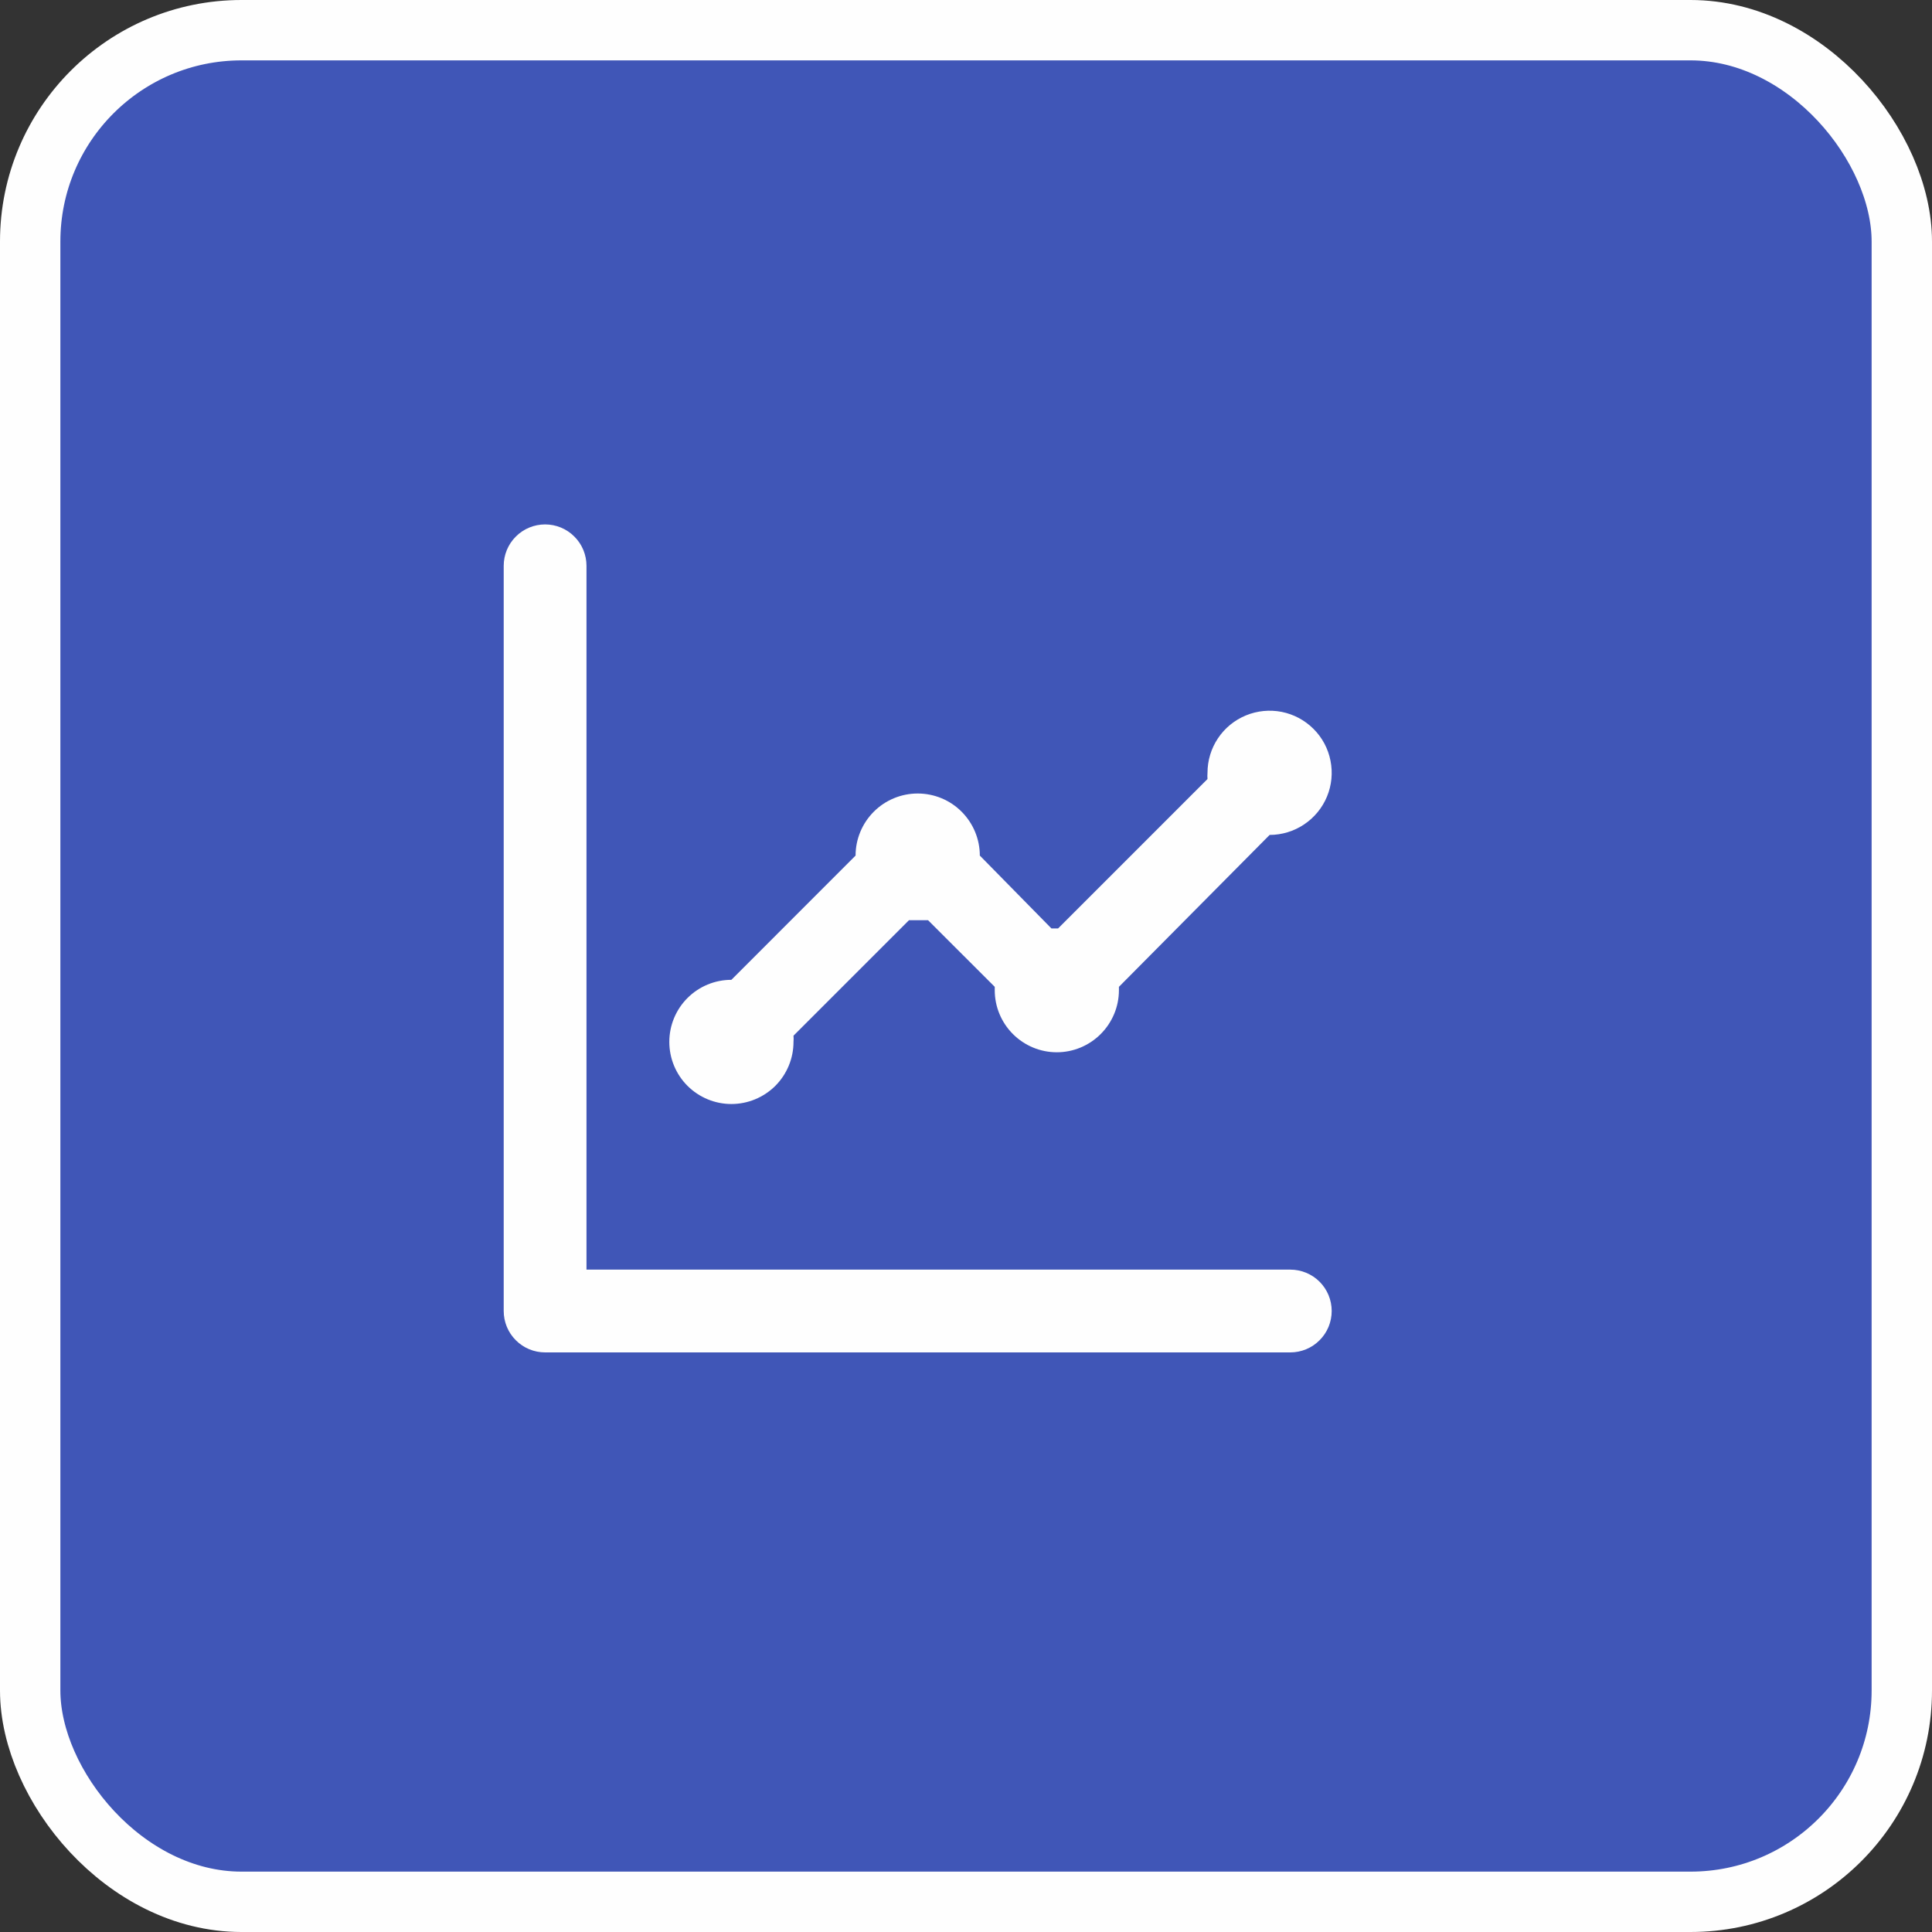 <svg width="32" height="32" viewBox="0 0 32 32" fill="none" xmlns="http://www.w3.org/2000/svg">
<rect x="0" y="0" width="32" height="32" fill="#333333" stroke="none"/>
<rect x="0.5" y="0.5" width="31" height="31" rx="3.5" fill="#4056B7" stroke="#FEFEFE"/>
<path d="M12.114 18.286C12.387 18.286 12.649 18.177 12.842 17.985C13.034 17.792 13.143 17.53 13.143 17.257C13.146 17.223 13.146 17.189 13.143 17.154L15.056 15.241H15.214H15.371L16.476 16.345C16.476 16.345 16.476 16.379 16.476 16.4C16.476 16.673 16.584 16.934 16.777 17.127C16.97 17.32 17.231 17.429 17.504 17.429C17.777 17.429 18.038 17.32 18.231 17.127C18.424 16.934 18.533 16.673 18.533 16.4V16.345L21.029 13.829C21.232 13.829 21.431 13.768 21.6 13.655C21.769 13.542 21.901 13.382 21.979 13.194C22.057 13.006 22.077 12.799 22.037 12.599C21.998 12.4 21.9 12.216 21.756 12.073C21.612 11.929 21.429 11.831 21.229 11.791C21.03 11.752 20.823 11.772 20.635 11.85C20.447 11.928 20.286 12.059 20.173 12.229C20.06 12.398 20 12.597 20 12.8C19.997 12.834 19.997 12.869 20 12.903L17.525 15.378H17.415L16.229 14.171C16.229 13.899 16.12 13.637 15.927 13.444C15.735 13.251 15.473 13.143 15.2 13.143C14.927 13.143 14.666 13.251 14.473 13.444C14.28 13.637 14.171 13.899 14.171 14.171L12.114 16.229C11.841 16.229 11.58 16.337 11.387 16.53C11.194 16.723 11.086 16.984 11.086 17.257C11.086 17.53 11.194 17.792 11.387 17.985C11.58 18.177 11.841 18.286 12.114 18.286ZM21.372 21.029H9.714V9.371C9.714 9.19 9.642 9.015 9.513 8.887C9.385 8.758 9.21 8.686 9.029 8.686C8.847 8.686 8.672 8.758 8.544 8.887C8.415 9.015 8.343 9.19 8.343 9.371V21.714C8.343 21.896 8.415 22.071 8.544 22.199C8.672 22.328 8.847 22.4 9.029 22.4H21.372C21.553 22.4 21.728 22.328 21.856 22.199C21.985 22.071 22.057 21.896 22.057 21.714C22.057 21.532 21.985 21.358 21.856 21.229C21.728 21.101 21.553 21.029 21.372 21.029Z" fill="#FEFEFE"/>
</svg>
